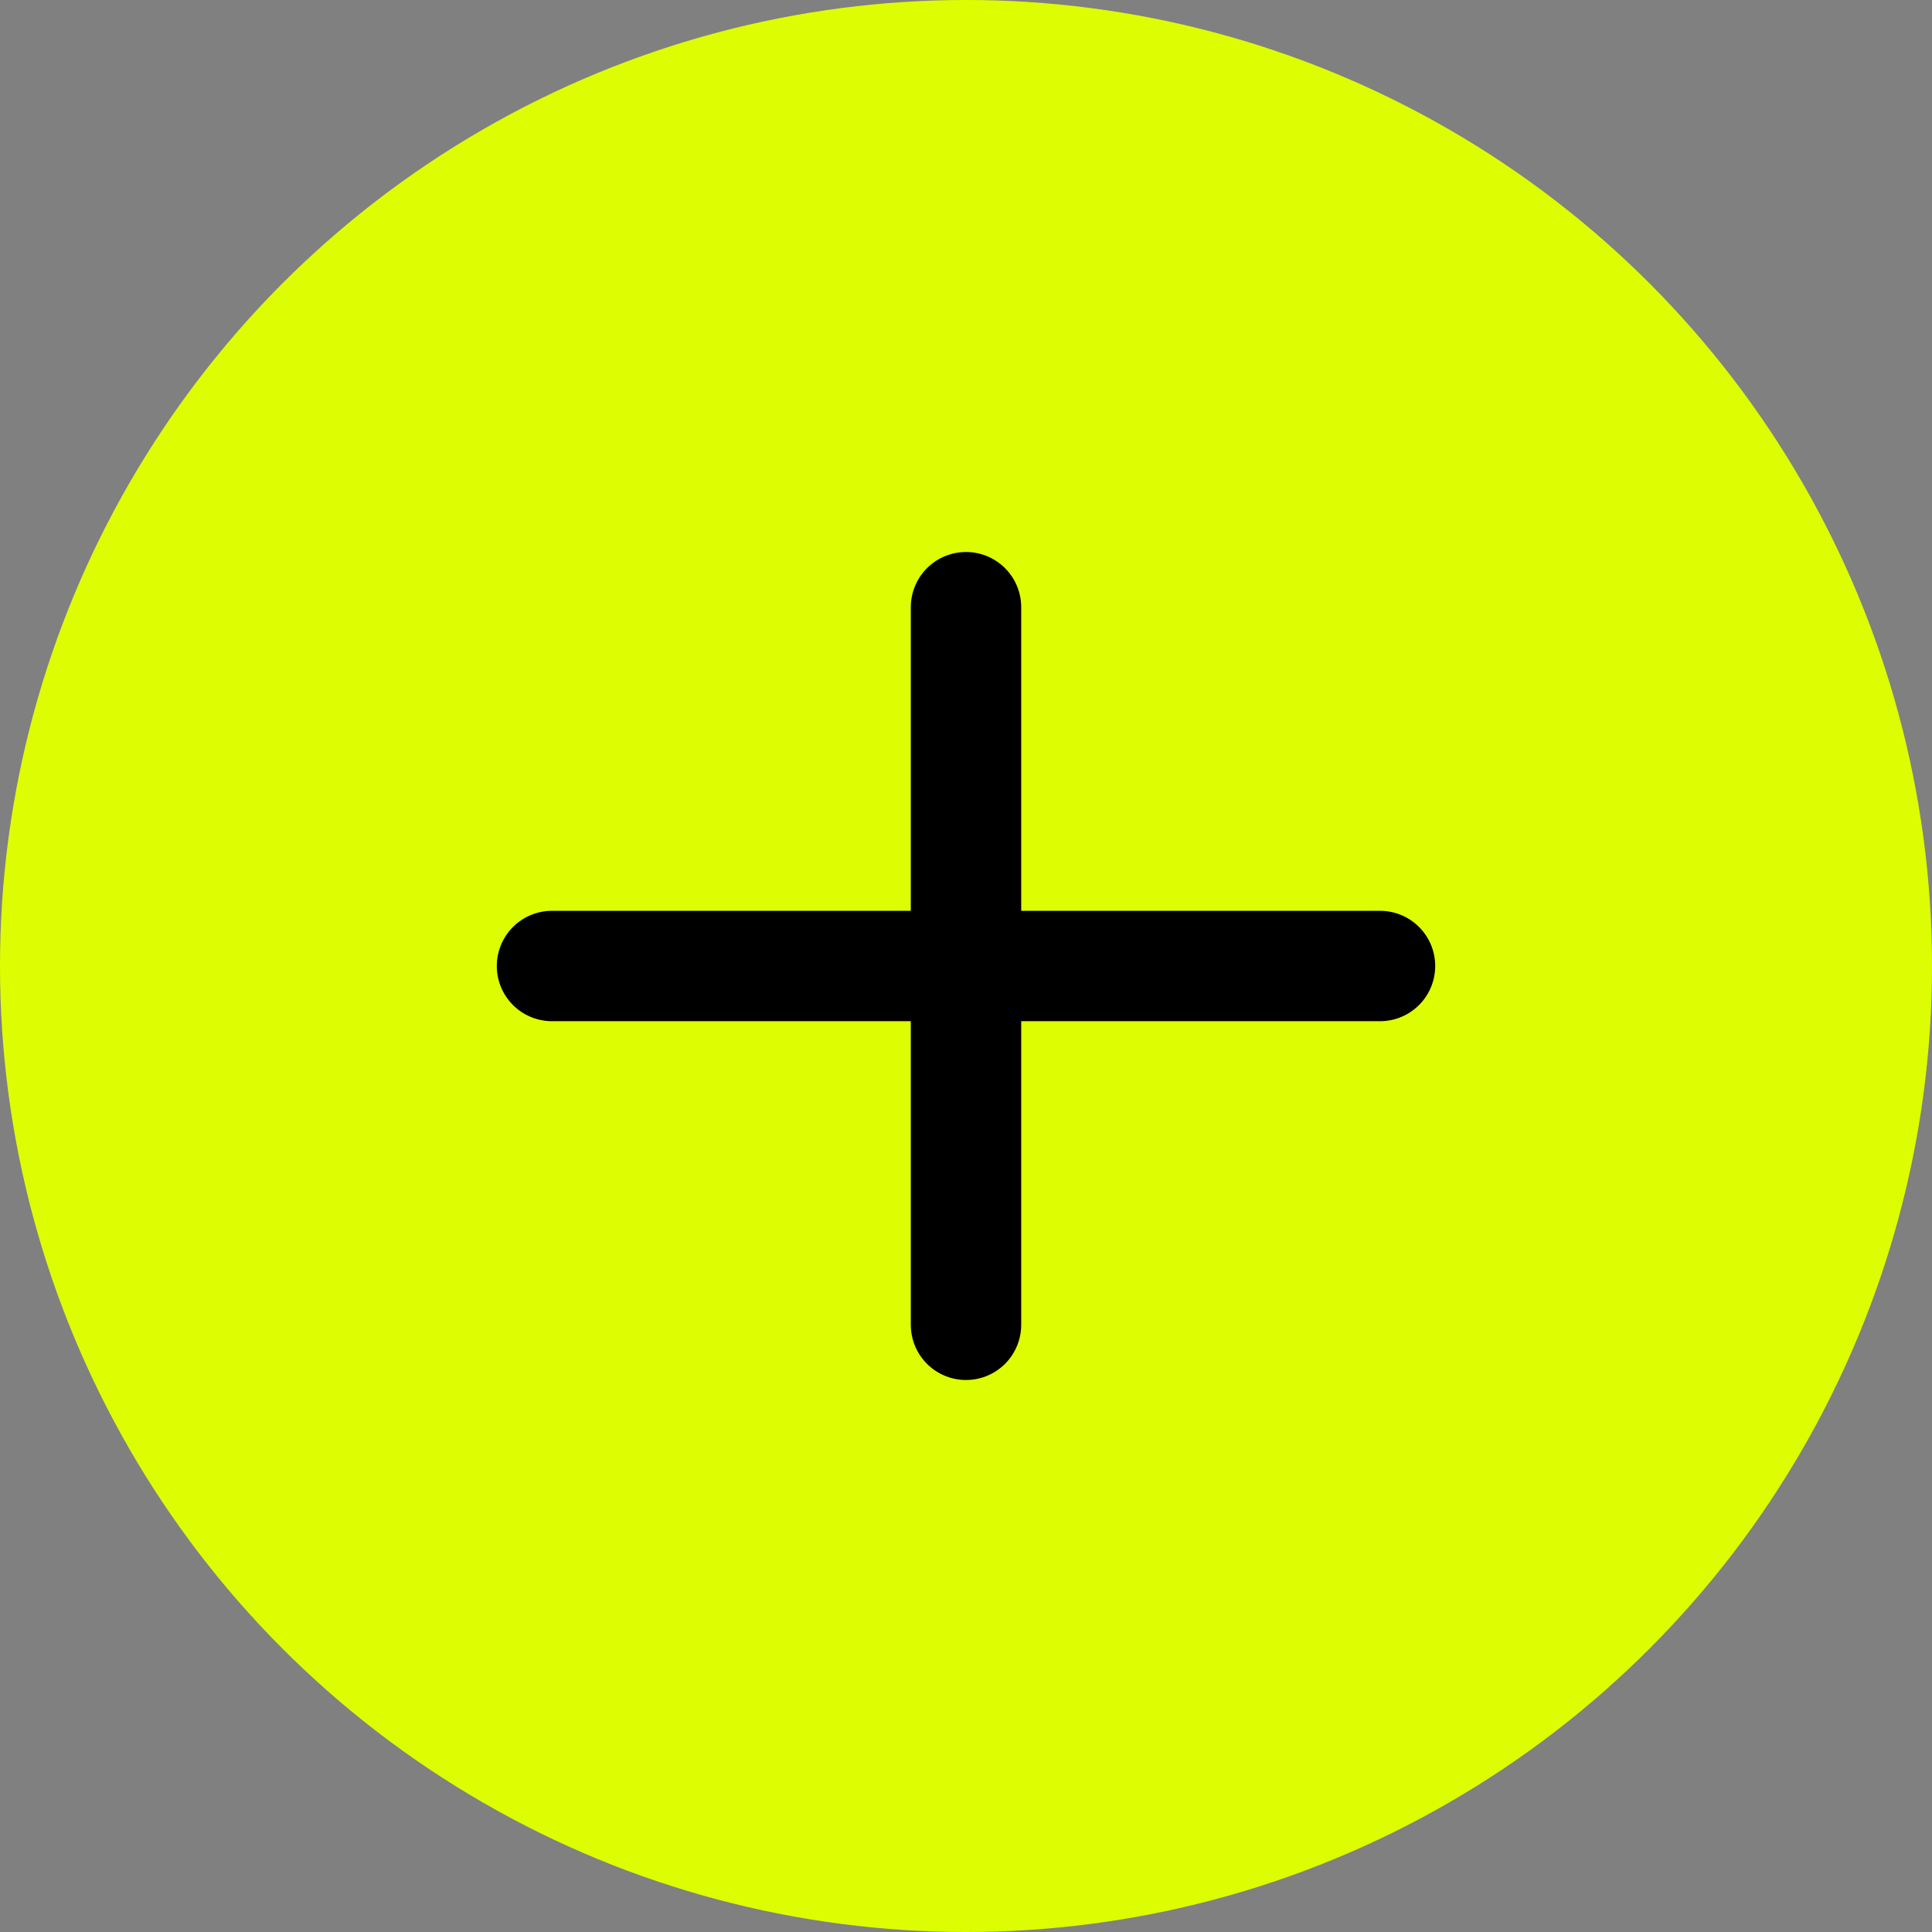 <svg width="70" height="70" viewBox="0 0 70 70" fill="none" xmlns="http://www.w3.org/2000/svg">
<rect x="0" y="0" width="70" height="70" fill="#808080" stroke="none"/>
<circle cx="35" cy="35" r="35" fill="#DDFE02"/>
<line x1="35" y1="22" x2="35" y2="48" stroke="black" stroke-width="4" stroke-linecap="round"/>
<path d="M20 35H50" stroke="black" stroke-width="4" stroke-linecap="round"/>
</svg>
